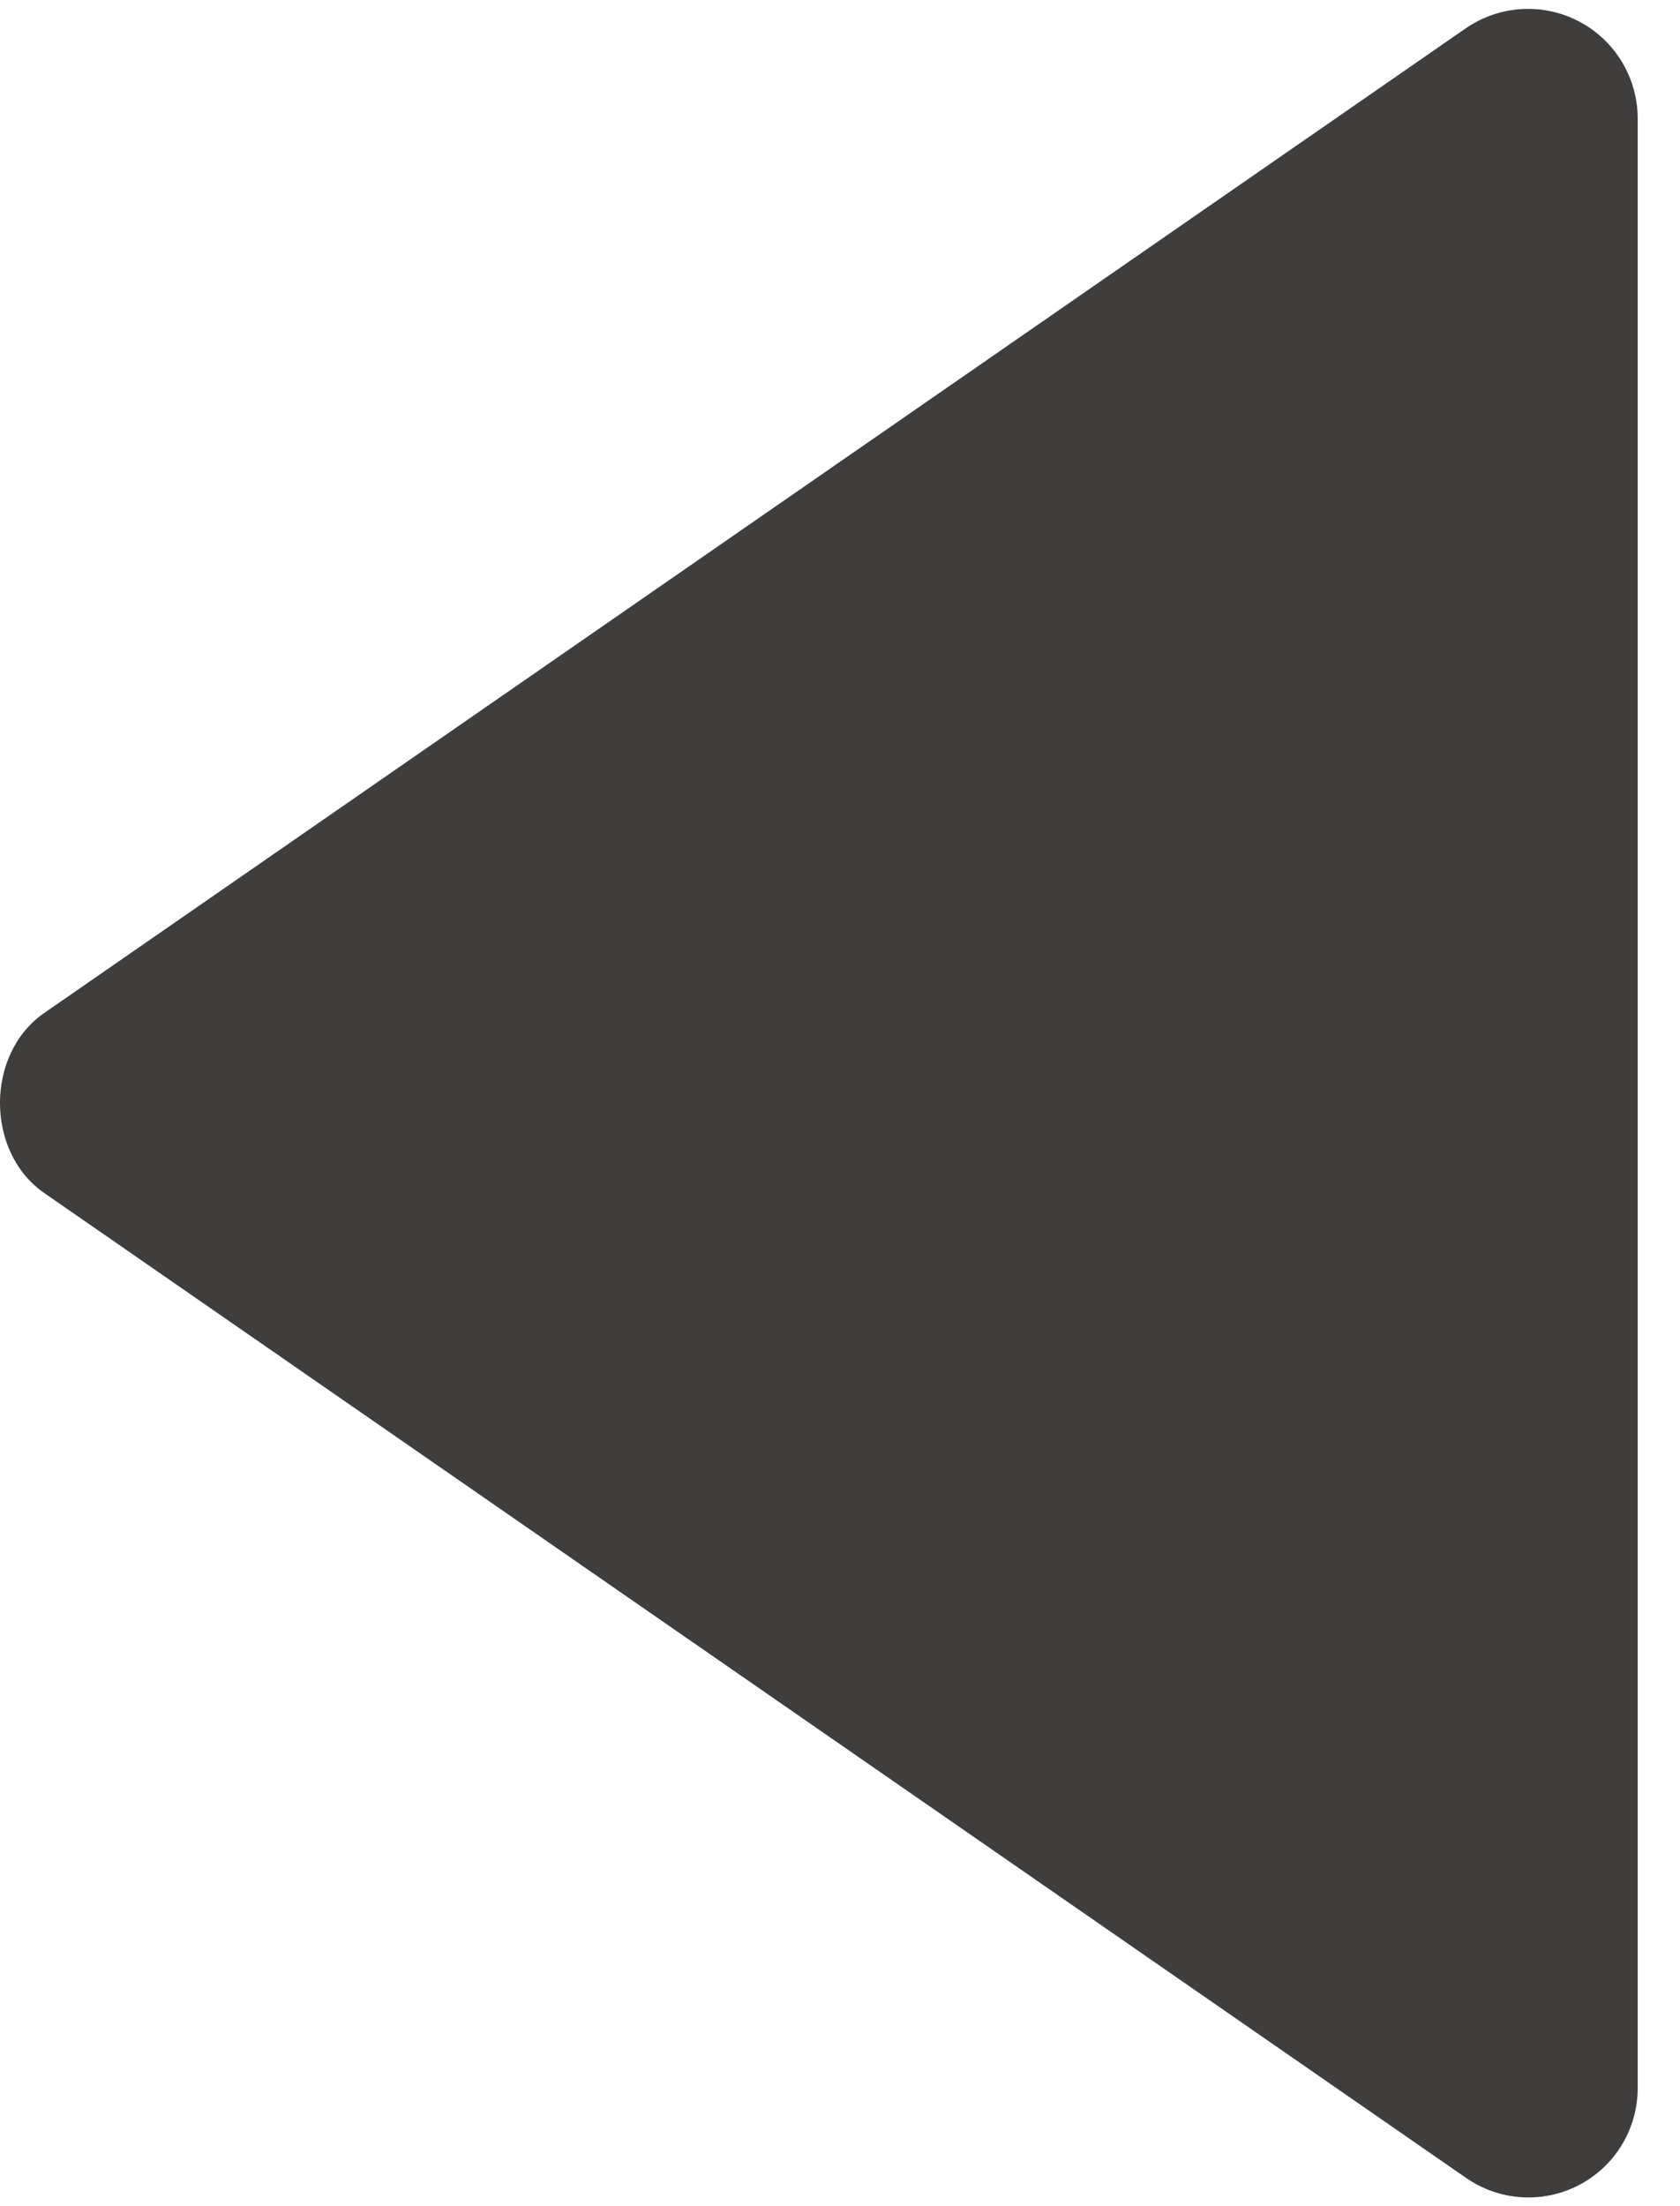 <svg xmlns="http://www.w3.org/2000/svg" width="32" height="42" viewBox="0 0 32 42" fill="none">
  <path d="M31.194 39.75L31.194 2.25C31.193 1.87 31.088 1.498 30.891 1.174C30.694 0.849 30.413 0.584 30.076 0.408C29.74 0.232 29.362 0.15 28.983 0.173C28.604 0.195 28.239 0.321 27.925 0.535L0.842 19.285C-0.281 20.062 -0.281 21.933 0.842 22.712L27.925 41.462C28.238 41.679 28.604 41.807 28.983 41.83C29.363 41.854 29.742 41.773 30.079 41.597C30.416 41.42 30.698 41.155 30.895 40.829C31.091 40.504 31.195 40.13 31.194 39.75Z" fill="#403D3D"/>
</svg>
